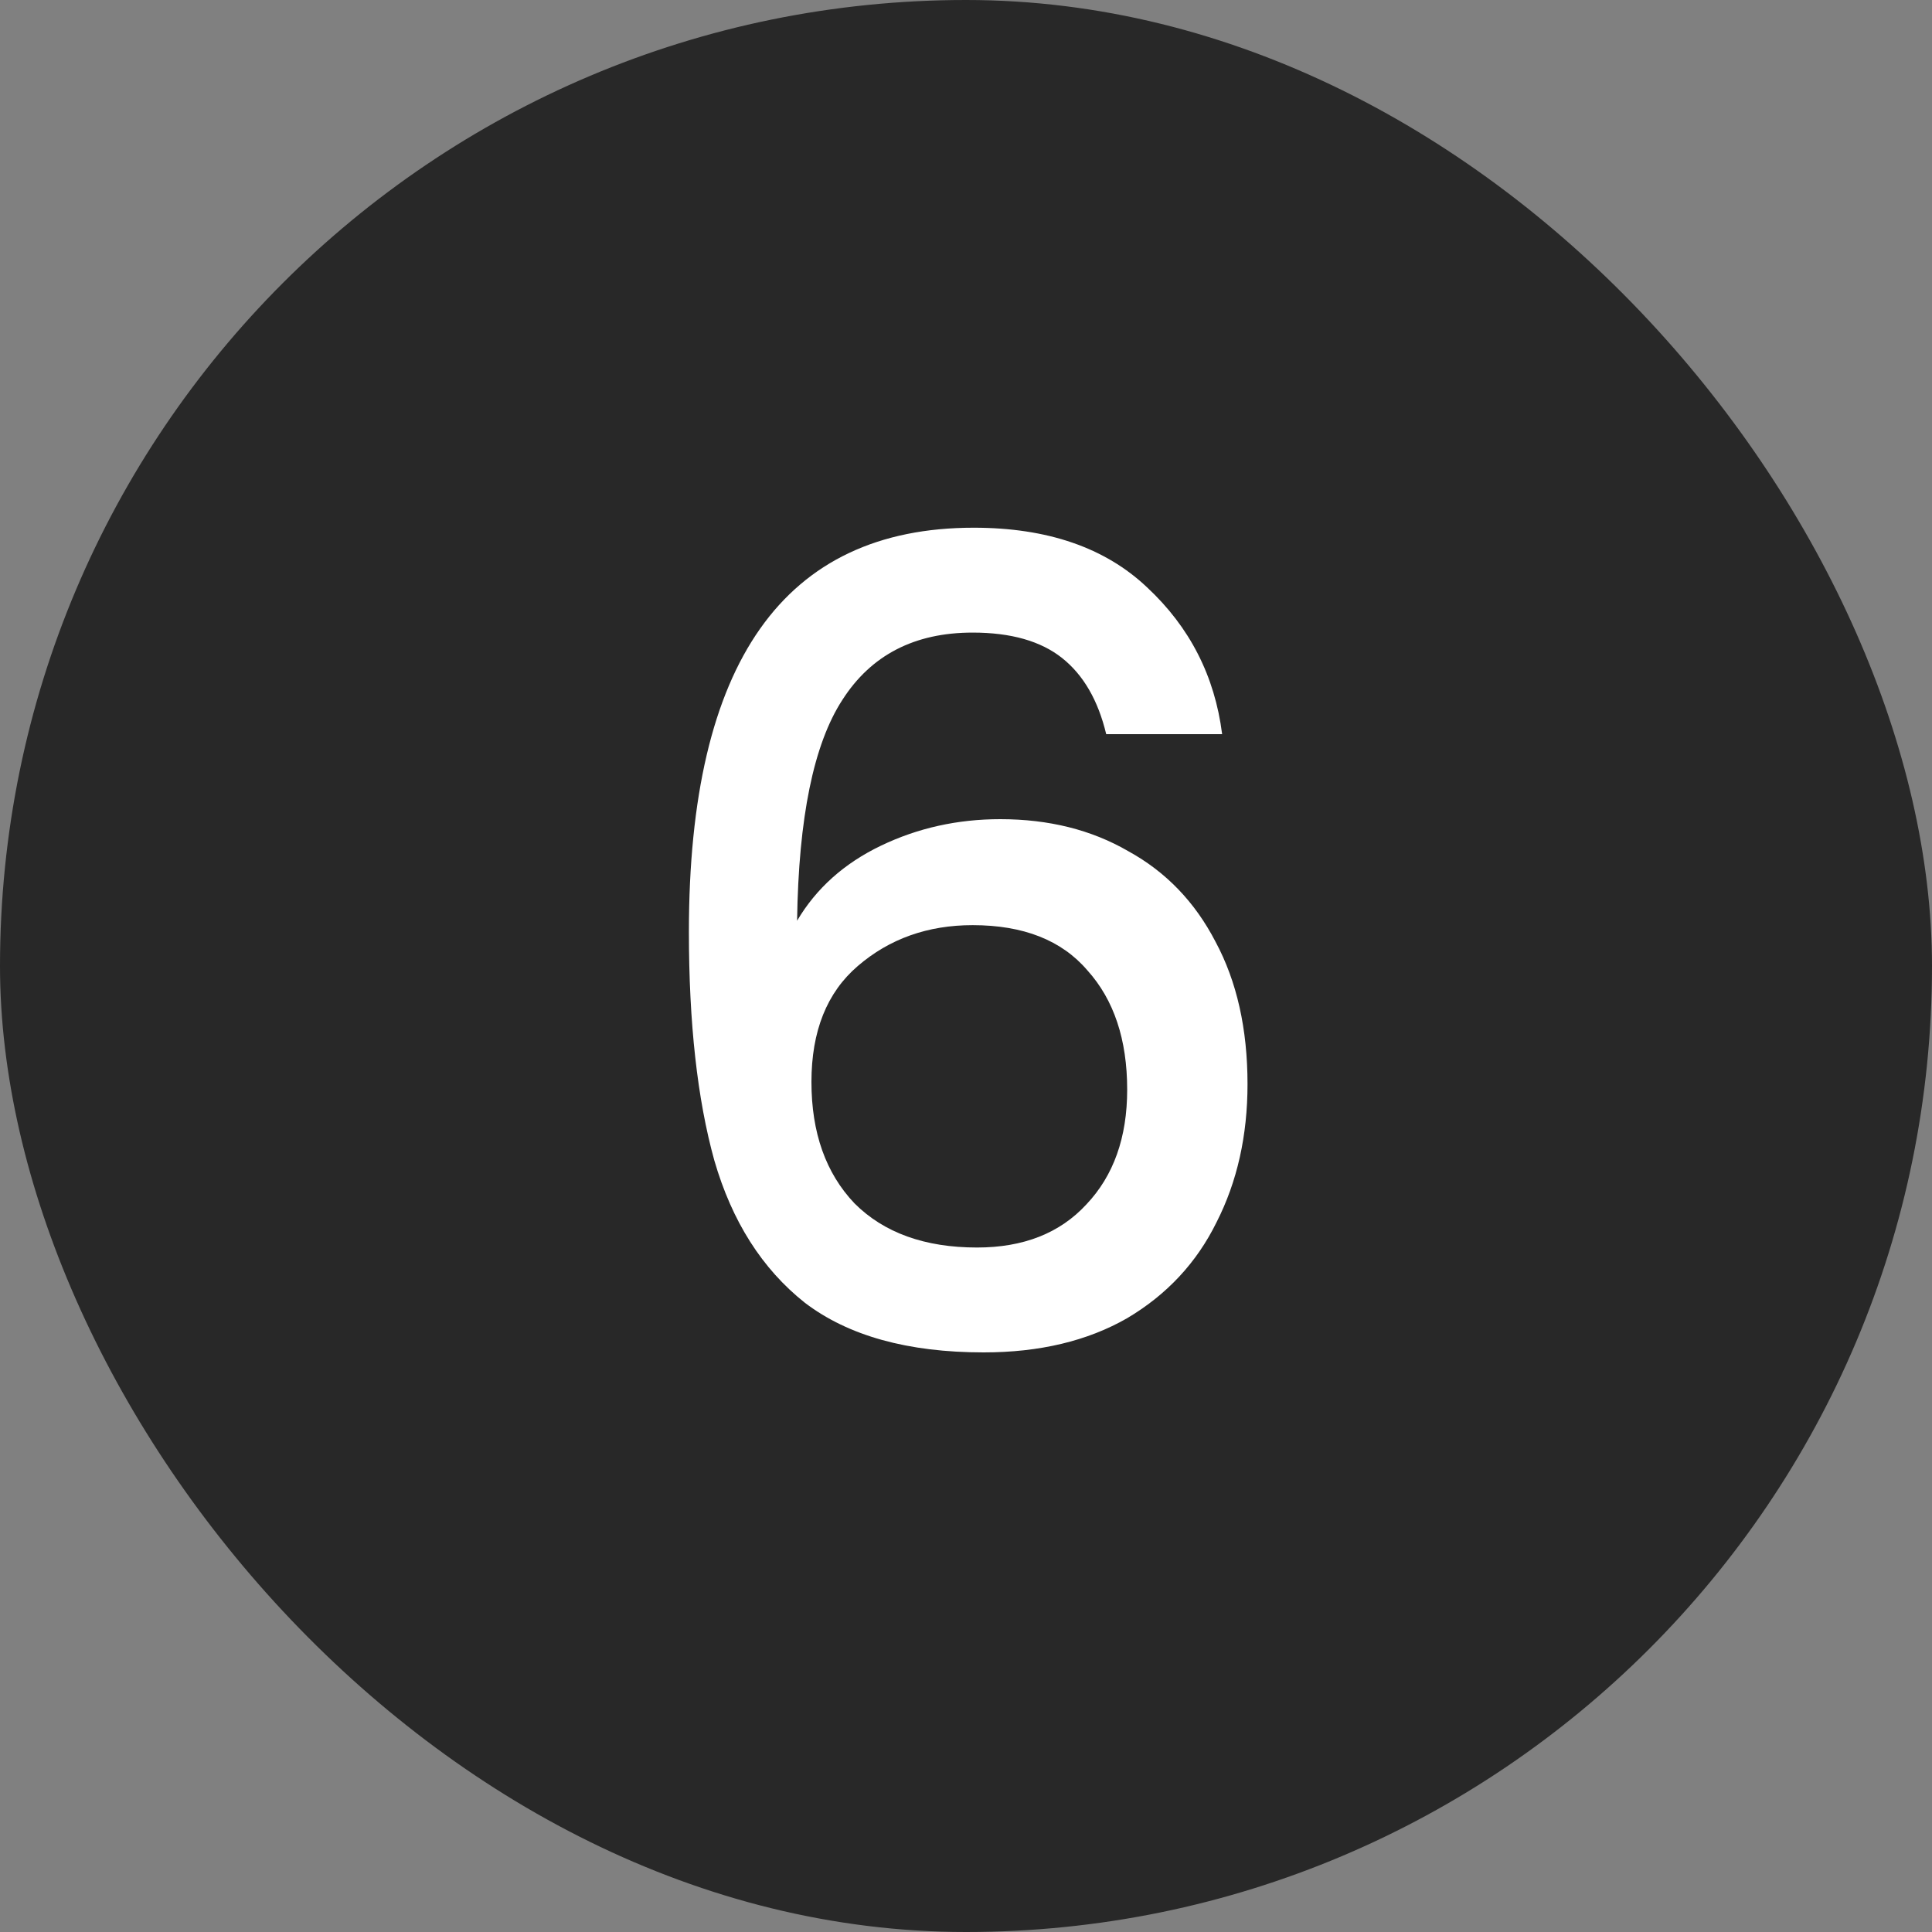 <svg width="35" height="35" viewBox="0 0 35 35" fill="none" xmlns="http://www.w3.org/2000/svg">
<rect x="0" y="0" width="35" height="35" fill="#808080" stroke="none"/>
<rect width="35" height="35" rx="17.5" fill="#282828"/>
<path d="M20.04 13.3C19.893 12.687 19.627 12.227 19.24 11.92C18.853 11.613 18.313 11.46 17.62 11.46C16.567 11.46 15.78 11.867 15.26 12.68C14.74 13.48 14.467 14.813 14.44 16.68C14.787 16.093 15.293 15.64 15.96 15.32C16.627 15 17.347 14.84 18.12 14.84C19 14.84 19.773 15.033 20.44 15.42C21.12 15.793 21.647 16.34 22.02 17.06C22.407 17.78 22.6 18.64 22.6 19.64C22.6 20.573 22.413 21.407 22.04 22.14C21.68 22.873 21.14 23.453 20.42 23.88C19.7 24.293 18.833 24.5 17.82 24.5C16.447 24.5 15.367 24.2 14.58 23.6C13.807 22.987 13.26 22.127 12.94 21.02C12.633 19.913 12.48 18.533 12.48 16.88C12.48 12 14.2 9.56 17.64 9.56C18.973 9.56 20.02 9.92 20.78 10.64C21.553 11.36 22.007 12.247 22.14 13.3H20.04ZM17.62 16.76C16.807 16.76 16.113 17.007 15.54 17.5C14.98 17.98 14.7 18.68 14.7 19.6C14.7 20.52 14.96 21.253 15.48 21.8C16.013 22.333 16.753 22.6 17.7 22.6C18.54 22.6 19.2 22.34 19.68 21.82C20.173 21.3 20.42 20.607 20.42 19.74C20.42 18.833 20.18 18.113 19.7 17.58C19.233 17.033 18.54 16.76 17.62 16.76Z" fill="white"/>
</svg>
